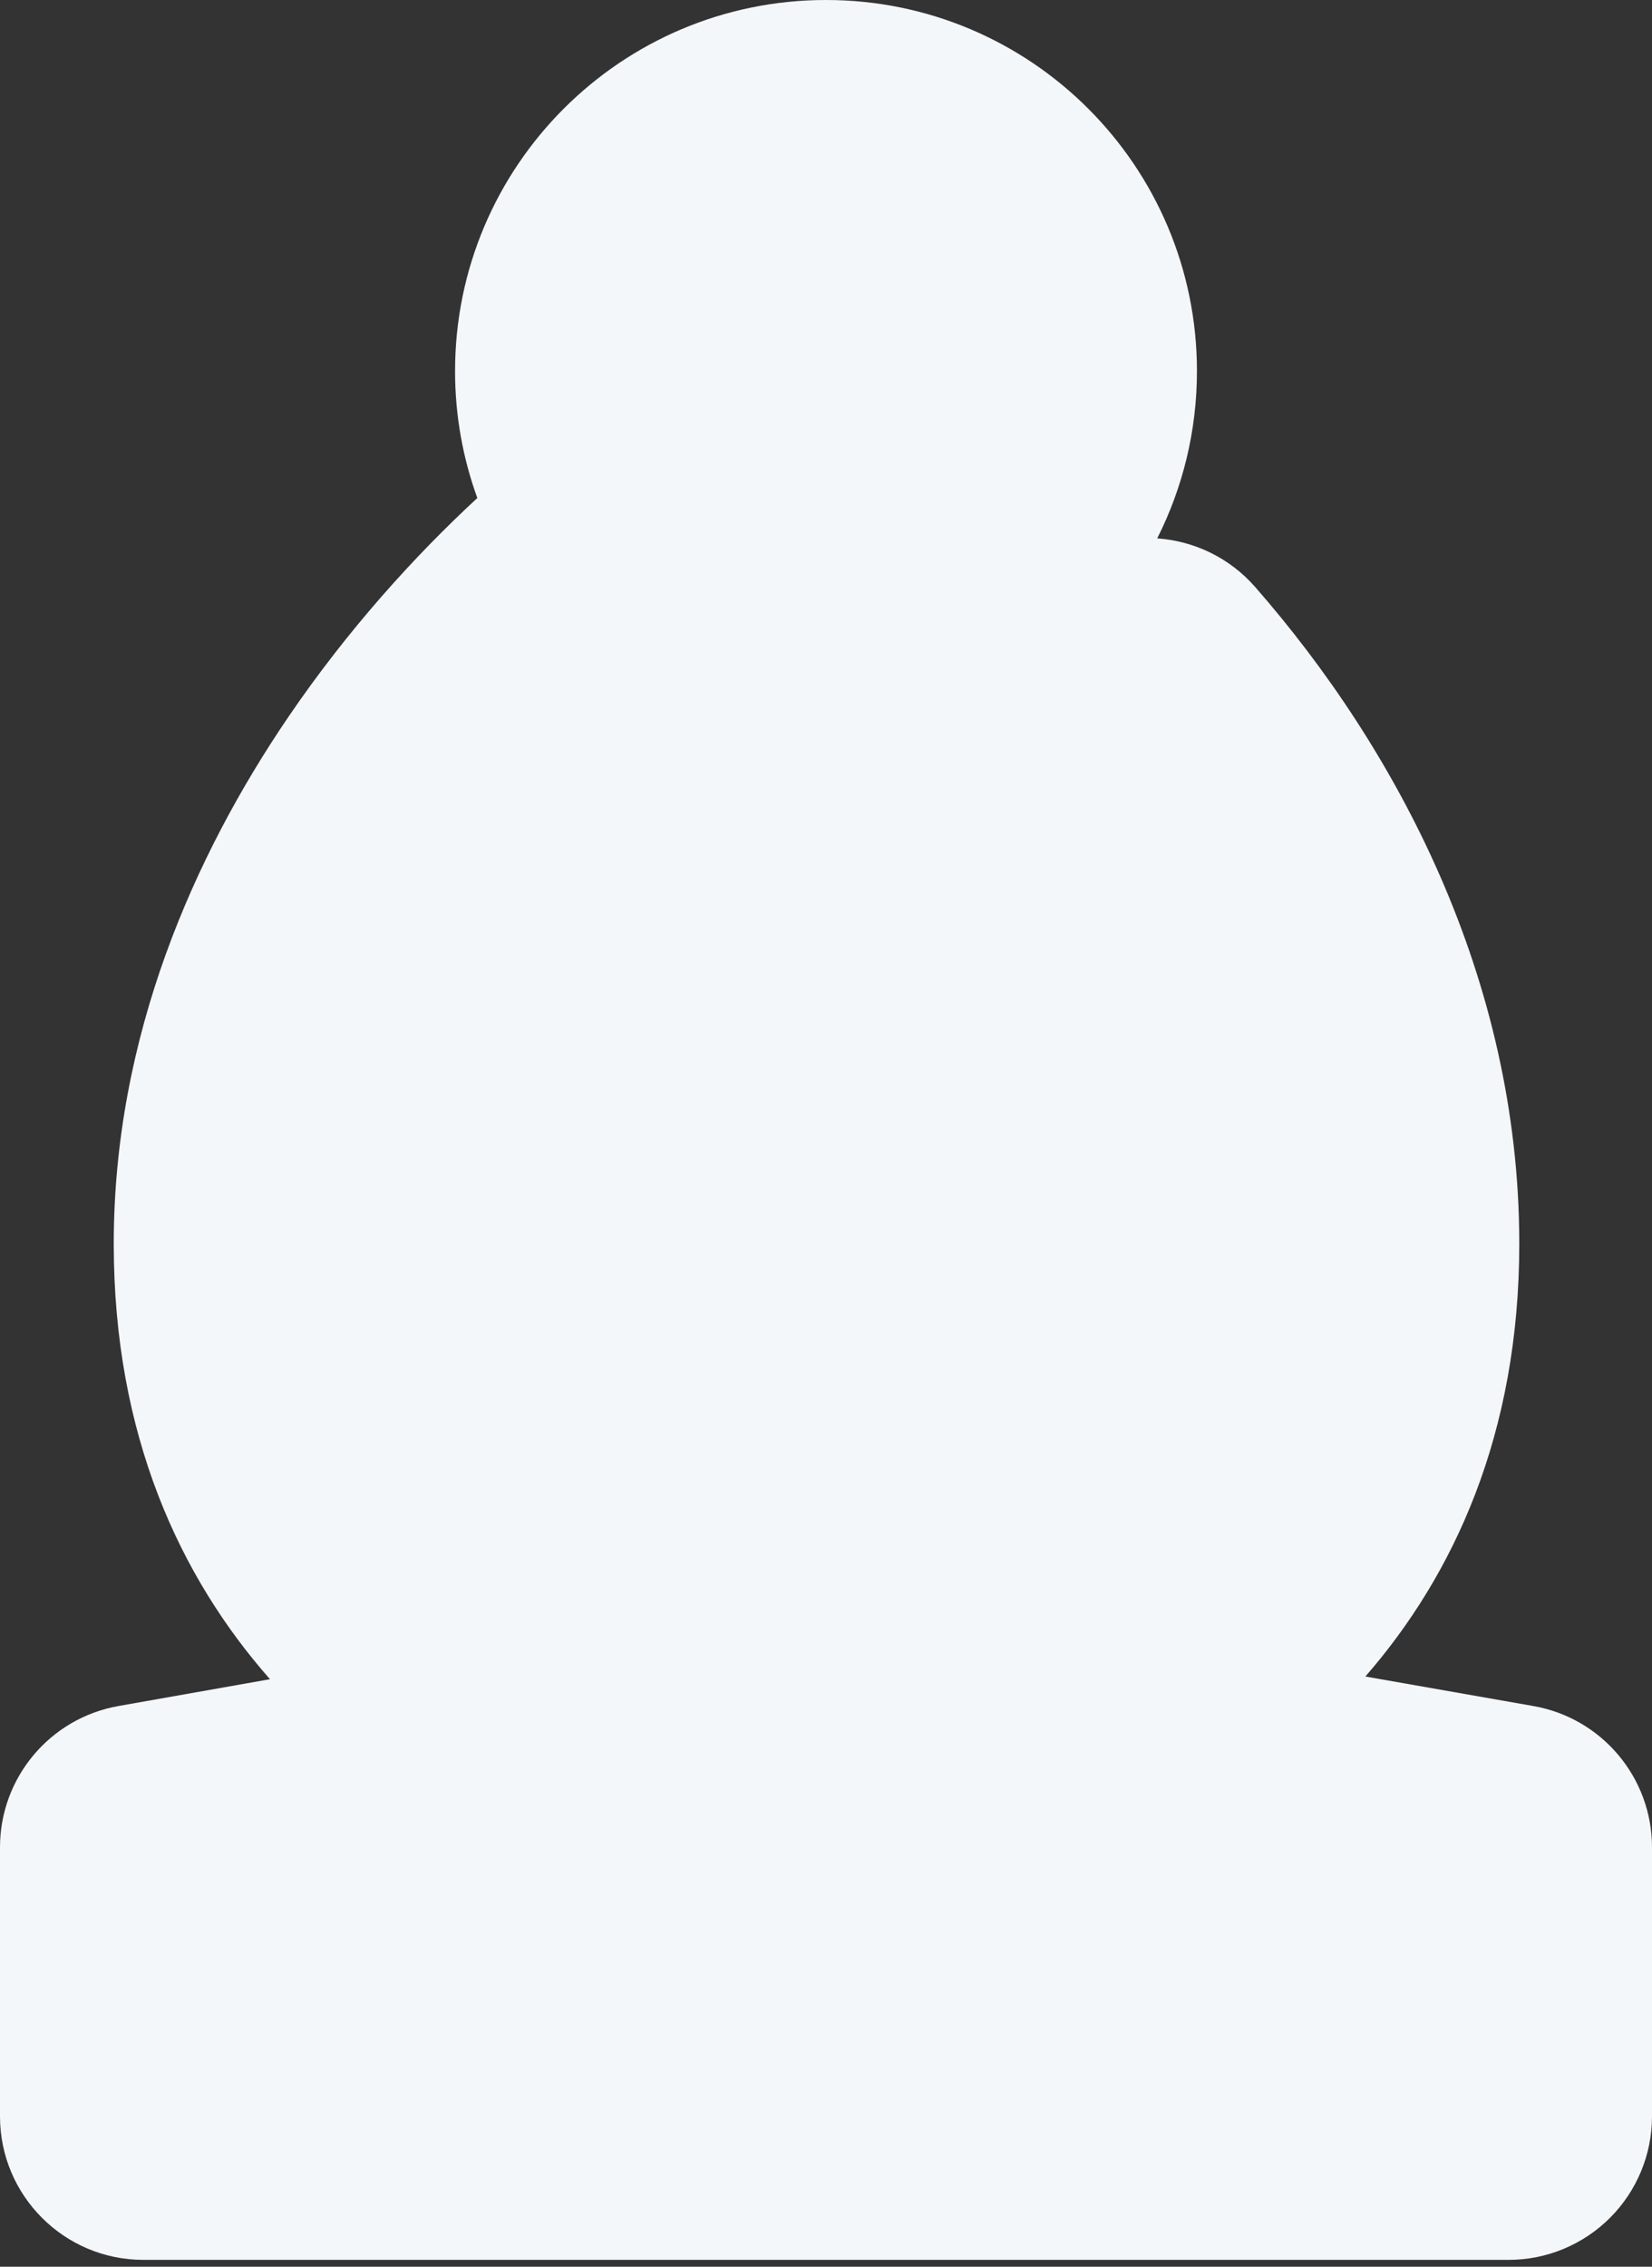 <svg width="35" height="48" viewBox="0 0 35 48" fill="none" xmlns="http://www.w3.org/2000/svg">
<rect x="0" y="0" width="35" height="48" fill="#333333" stroke="none"/>
<path d="M10.113 10.546C9.808 9.707 9.641 8.802 9.641 7.859C9.641 3.519 13.16 0 17.5 0C21.84 0 25.359 3.519 25.359 7.859C25.359 9.13 25.055 10.335 24.517 11.401C25.291 11.455 26.045 11.804 26.594 12.432C29.577 15.841 32.188 20.703 32.188 26.338C32.188 30.366 30.801 33.351 28.927 35.502L32.486 36.127C33.94 36.382 35 37.644 35 39.119V44.816C35 45.622 34.68 46.395 34.11 46.965C33.54 47.535 32.767 47.855 31.962 47.855L3.038 47.855C1.36 47.855 0 46.494 0 44.816V39.119C0 37.645 1.058 36.384 2.509 36.127L5.72 35.559C3.82 33.404 2.41 30.402 2.41 26.338C2.41 21.941 4.114 18.113 6.112 15.178C7.368 13.334 8.79 11.768 10.113 10.546Z" fill="#F4F7FA"/>
</svg>
